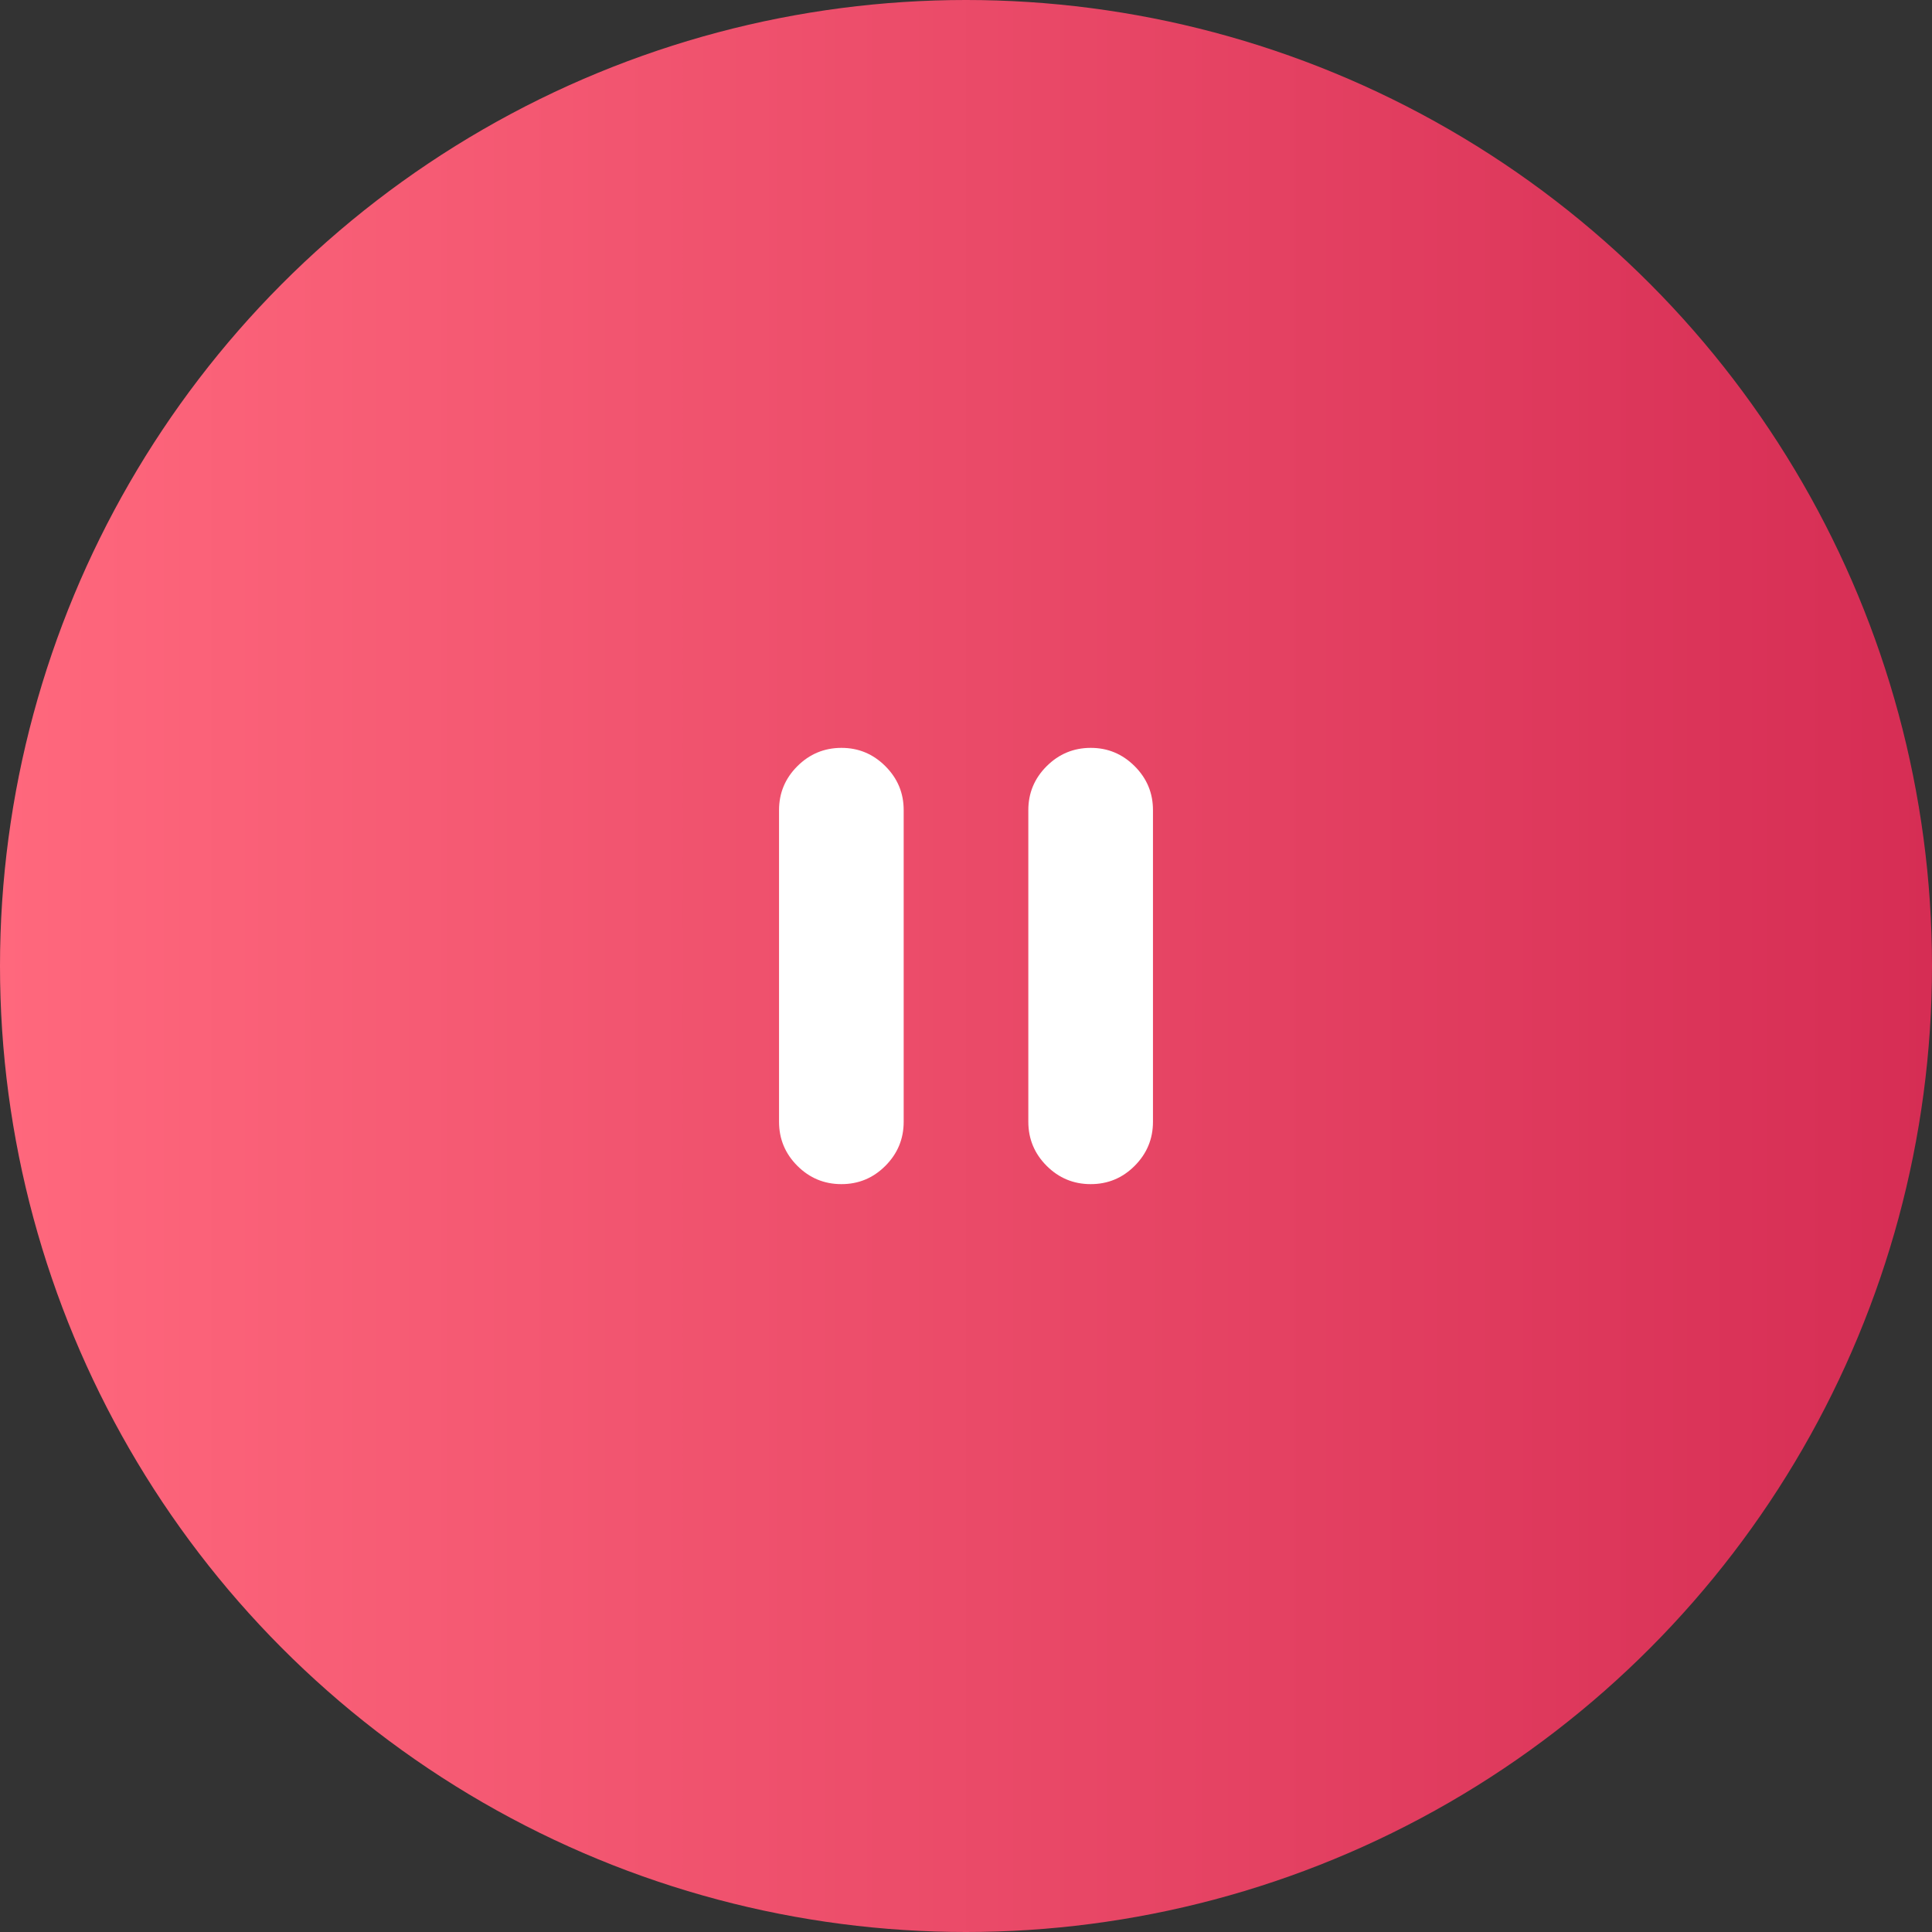 <svg width="62" height="62" viewBox="0 0 62 62" fill="none" xmlns="http://www.w3.org/2000/svg">
<rect x="0" y="0" width="62" height="62" fill="#333333" stroke="none"/>
<circle cx="31" cy="31" r="31" fill="url(#paint0_linear_1278_4787)"/>
<path d="M35 38C34.45 38 33.979 37.804 33.588 37.413C33.197 37.022 33.001 36.551 33 36V26C33 25.45 33.196 24.979 33.588 24.588C33.98 24.197 34.451 24.001 35 24C35.549 23.999 36.02 24.195 36.413 24.588C36.806 24.981 37.001 25.451 37 26V36C37 36.55 36.804 37.021 36.413 37.413C36.022 37.805 35.551 38.001 35 38ZM27 38C26.45 38 25.979 37.804 25.588 37.413C25.197 37.022 25.001 36.551 25 36V26C25 25.45 25.196 24.979 25.588 24.588C25.98 24.197 26.451 24.001 27 24C27.549 23.999 28.02 24.195 28.413 24.588C28.806 24.981 29.001 25.451 29 26V36C29 36.55 28.804 37.021 28.413 37.413C28.022 37.805 27.551 38.001 27 38Z" fill="white"/>
<defs>
<linearGradient id="paint0_linear_1278_4787" x1="-0.029" y1="30.988" x2="62.01" y2="30.988" gradientUnits="userSpaceOnUse">
<stop stop-color="#FF687D"/>
<stop offset="1" stop-color="#D62D54"/>
</linearGradient>
</defs>
</svg>
